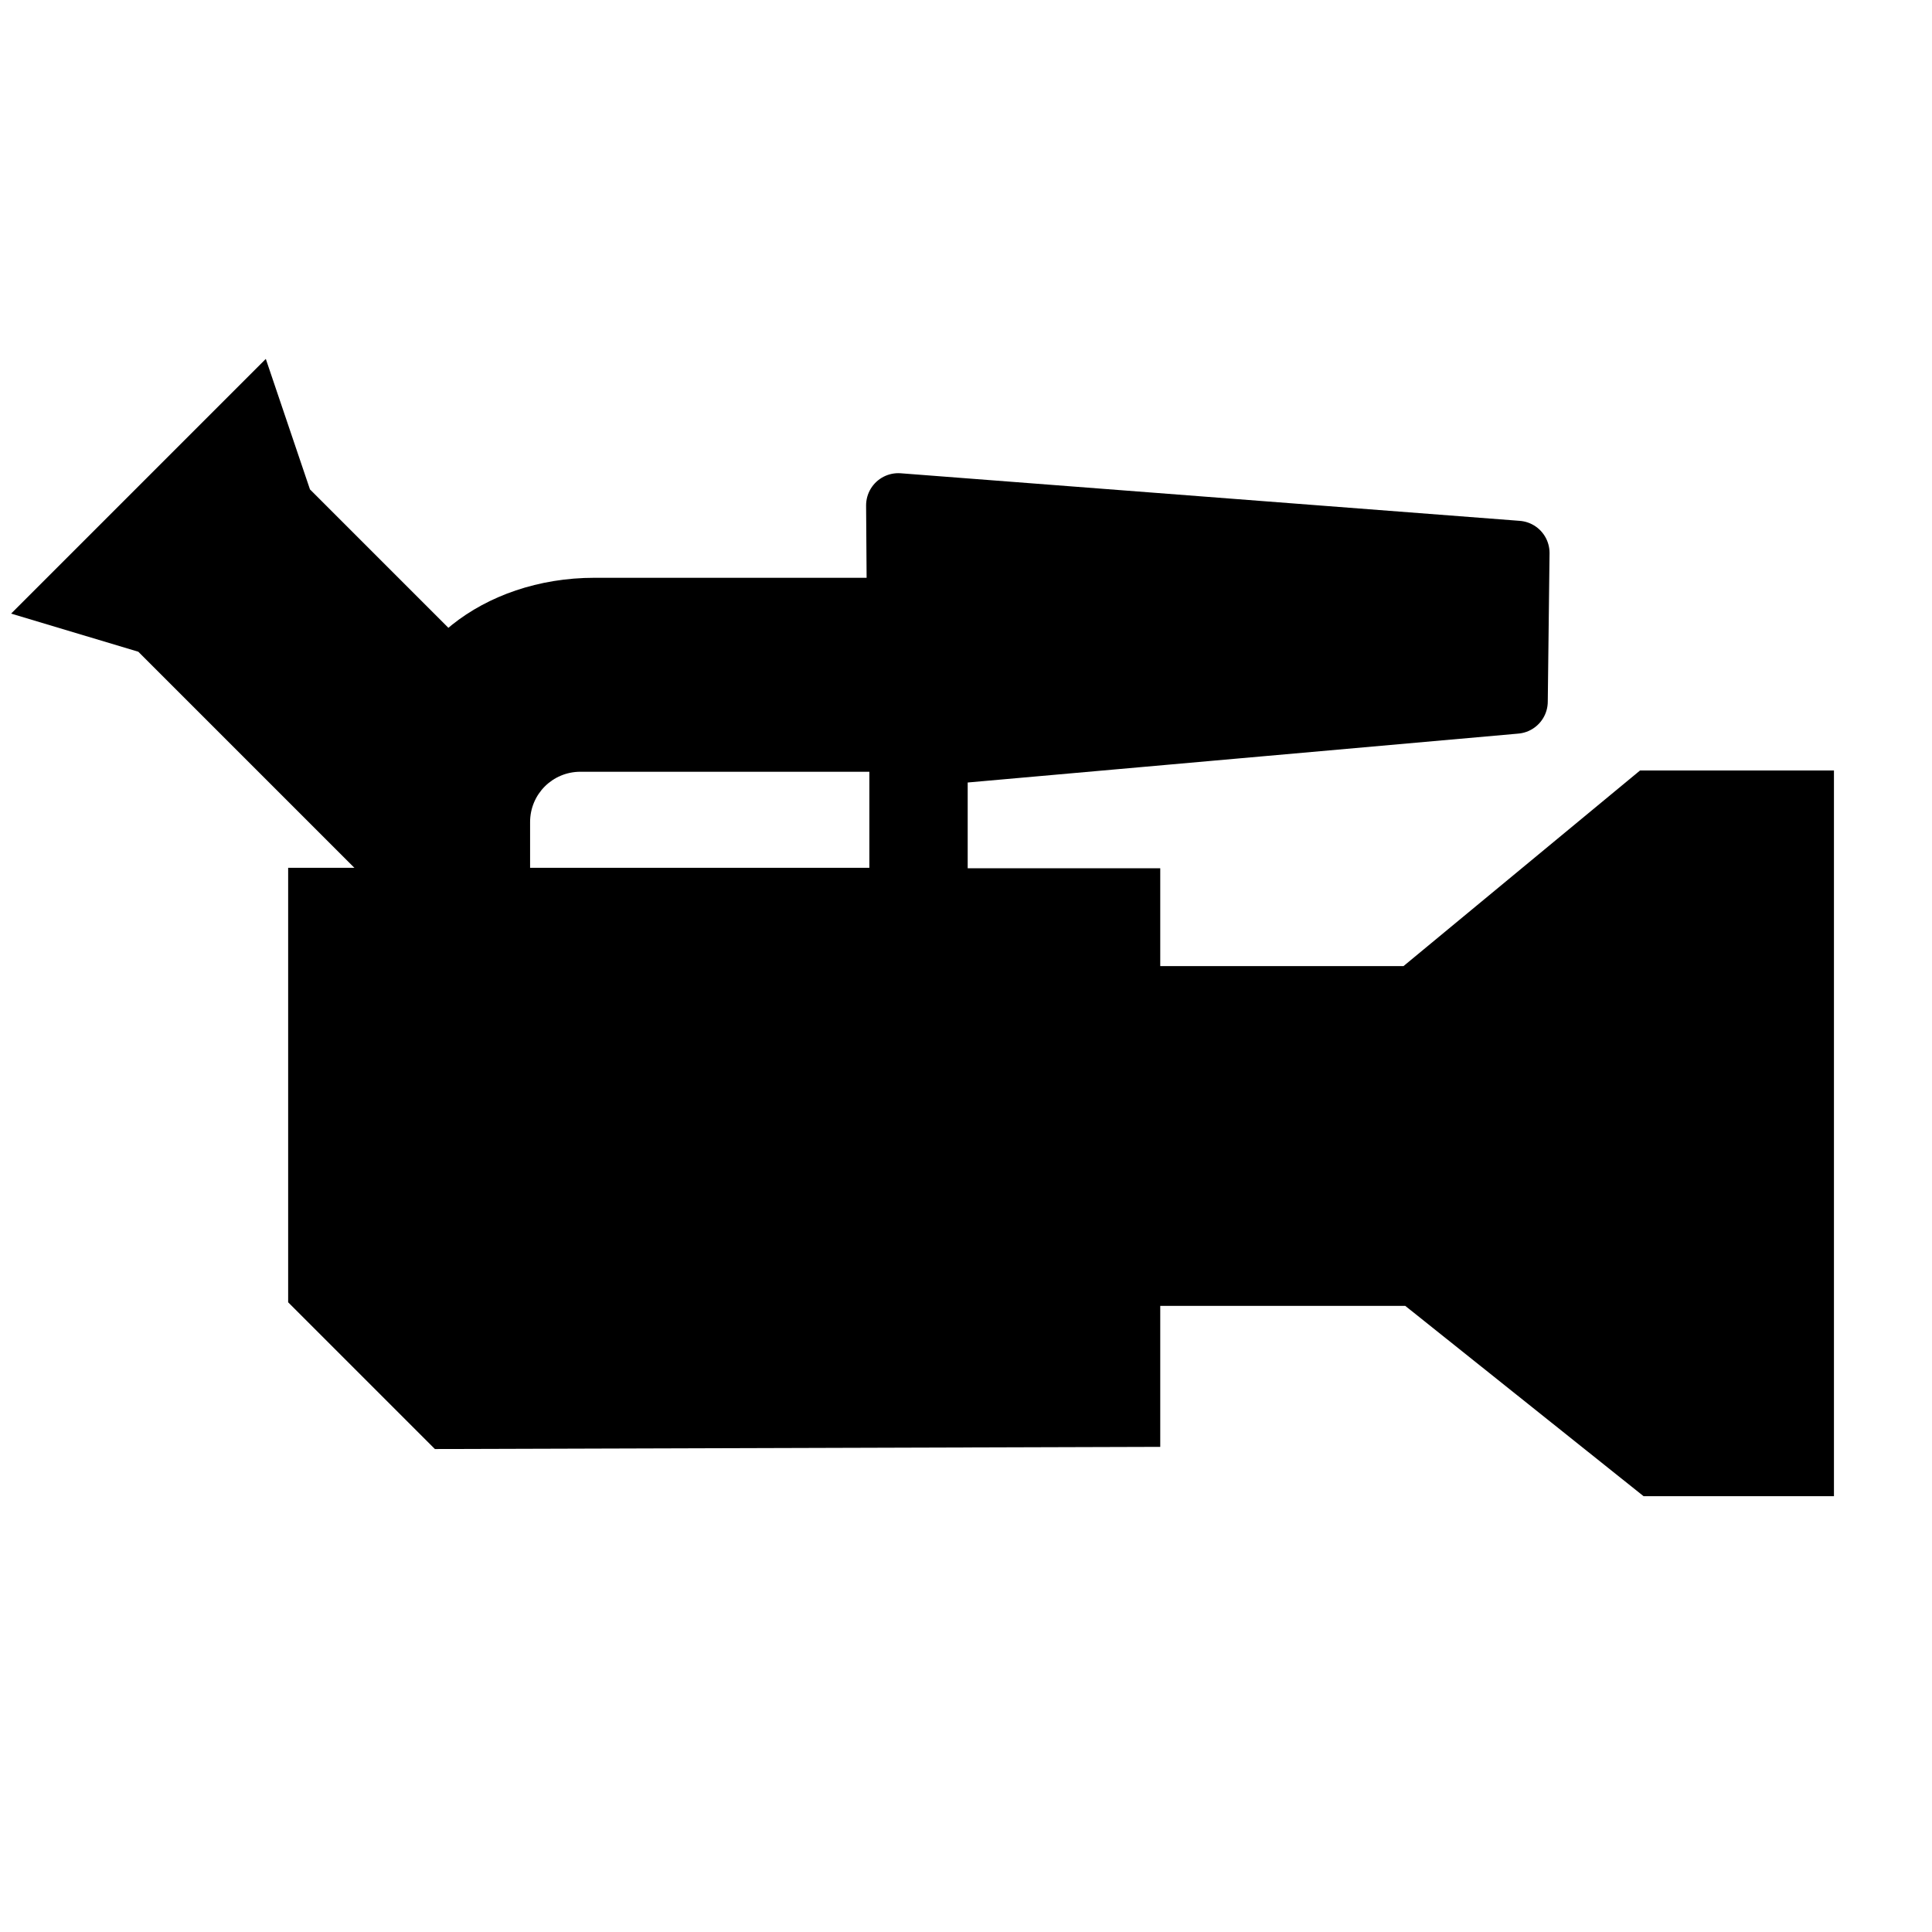 <?xml version="1.0" encoding="UTF-8" standalone="no"?>
<!-- Created with Inkscape (http://www.inkscape.org/) -->

<svg
   xmlns:dc="http://purl.org/dc/elements/1.1/"
   xmlns:cc="http://creativecommons.org/ns#"
   xmlns:rdf="http://www.w3.org/1999/02/22-rdf-syntax-ns#"
   xmlns:svg="http://www.w3.org/2000/svg"
   xmlns="http://www.w3.org/2000/svg"
   xmlns:sodipodi="http://sodipodi.sourceforge.net/DTD/sodipodi-0.dtd"
   xmlns:inkscape="http://www.inkscape.org/namespaces/inkscape"
   width="48px"
   height="48px"
   id="svg4337"
   version="1.1"
   inkscape:version="0.91 r"
   sodipodi:docname="film_camera_icon.svg">
  <defs
     id="defs4339" />
  <sodipodi:namedview
     id="base"
     pagecolor="#ffffff"
     bordercolor="#666666"
     borderopacity="1.0"
     inkscape:pageopacity="0.0"
     inkscape:pageshadow="2"
     inkscape:zoom="8"
     inkscape:cx="24.469212"
     inkscape:cy="31.088835"
     inkscape:current-layer="layer1"
     showgrid="true"
     inkscape:grid-bbox="true"
     inkscape:document-units="px"
     inkscape:window-width="1600"
     inkscape:window-height="848"
     inkscape:window-x="0"
     inkscape:window-y="0"
     inkscape:window-maximized="1" />
  <g
     id="layer1"
     inkscape:label="Layer 1"
     inkscape:groupmode="layer">
    <path
       style="fill:#000000;fill-rule:evenodd;stroke:none;stroke-width:1px;stroke-linecap:butt;stroke-linejoin:miter;stroke-opacity:1"
       d="m 28.826,35.947 0,-3.503 6.087,0 5.922,4.729 4.729,0 0,-18.031 -4.817,0 -5.878,4.861 -6.043,0 0,-2.431 -4.784,0 0,-3.447 -2.443,0 0,3.435 -14.44,0 0,10.795 3.646,3.646 z"
       id="path4251"
       inkscape:connector-curvature="0"
       sodipodi:nodetypes="cccccccccccccccccc" />
    <path
       style="fill:#000000;fill-opacity:1;fill-rule:evenodd;stroke:none;stroke-width:1px;stroke-linecap:butt;stroke-linejoin:miter;stroke-opacity:1"
       d="M 9.092,21.848 3.436,16.192 0.276,15.245 6.604,8.917 l 1.097,3.242 4.397,4.397 -0.1,6.74 z"
       id="path4253"
       inkscape:connector-curvature="0"
       sodipodi:nodetypes="cccccccc" />
    <path
       style="fill:#000000;fill-rule:evenodd;stroke:#000000;stroke-width:1.6;stroke-linecap:butt;stroke-linejoin:round;stroke-miterlimit:4;stroke-dasharray:none;stroke-opacity:1"
       d="m 37.654,17.429 0.044,-3.691 -15.38,-1.182 0.044,6.231 z"
       id="path4255"
       inkscape:connector-curvature="0"
       sodipodi:nodetypes="ccccc" />
    <path
       style="opacity:1;fill:#000000;fill-opacity:1;stroke:none;stroke-width:14;stroke-linecap:butt;stroke-linejoin:round;stroke-miterlimit:4;stroke-dasharray:none;stroke-dashoffset:36.54;stroke-opacity:1"
       d="M 14.768 14.355 C 11.998 14.355 9.768 16.139 9.768 18.355 L 9.768 24.975 L 13.17 24.975 L 13.17 20.424 C 13.17 19.731 13.727 19.174 14.42 19.174 L 22.848 19.174 L 22.848 14.355 L 14.768 14.355 z "
       id="rect4269" />
  </g>
</svg>
